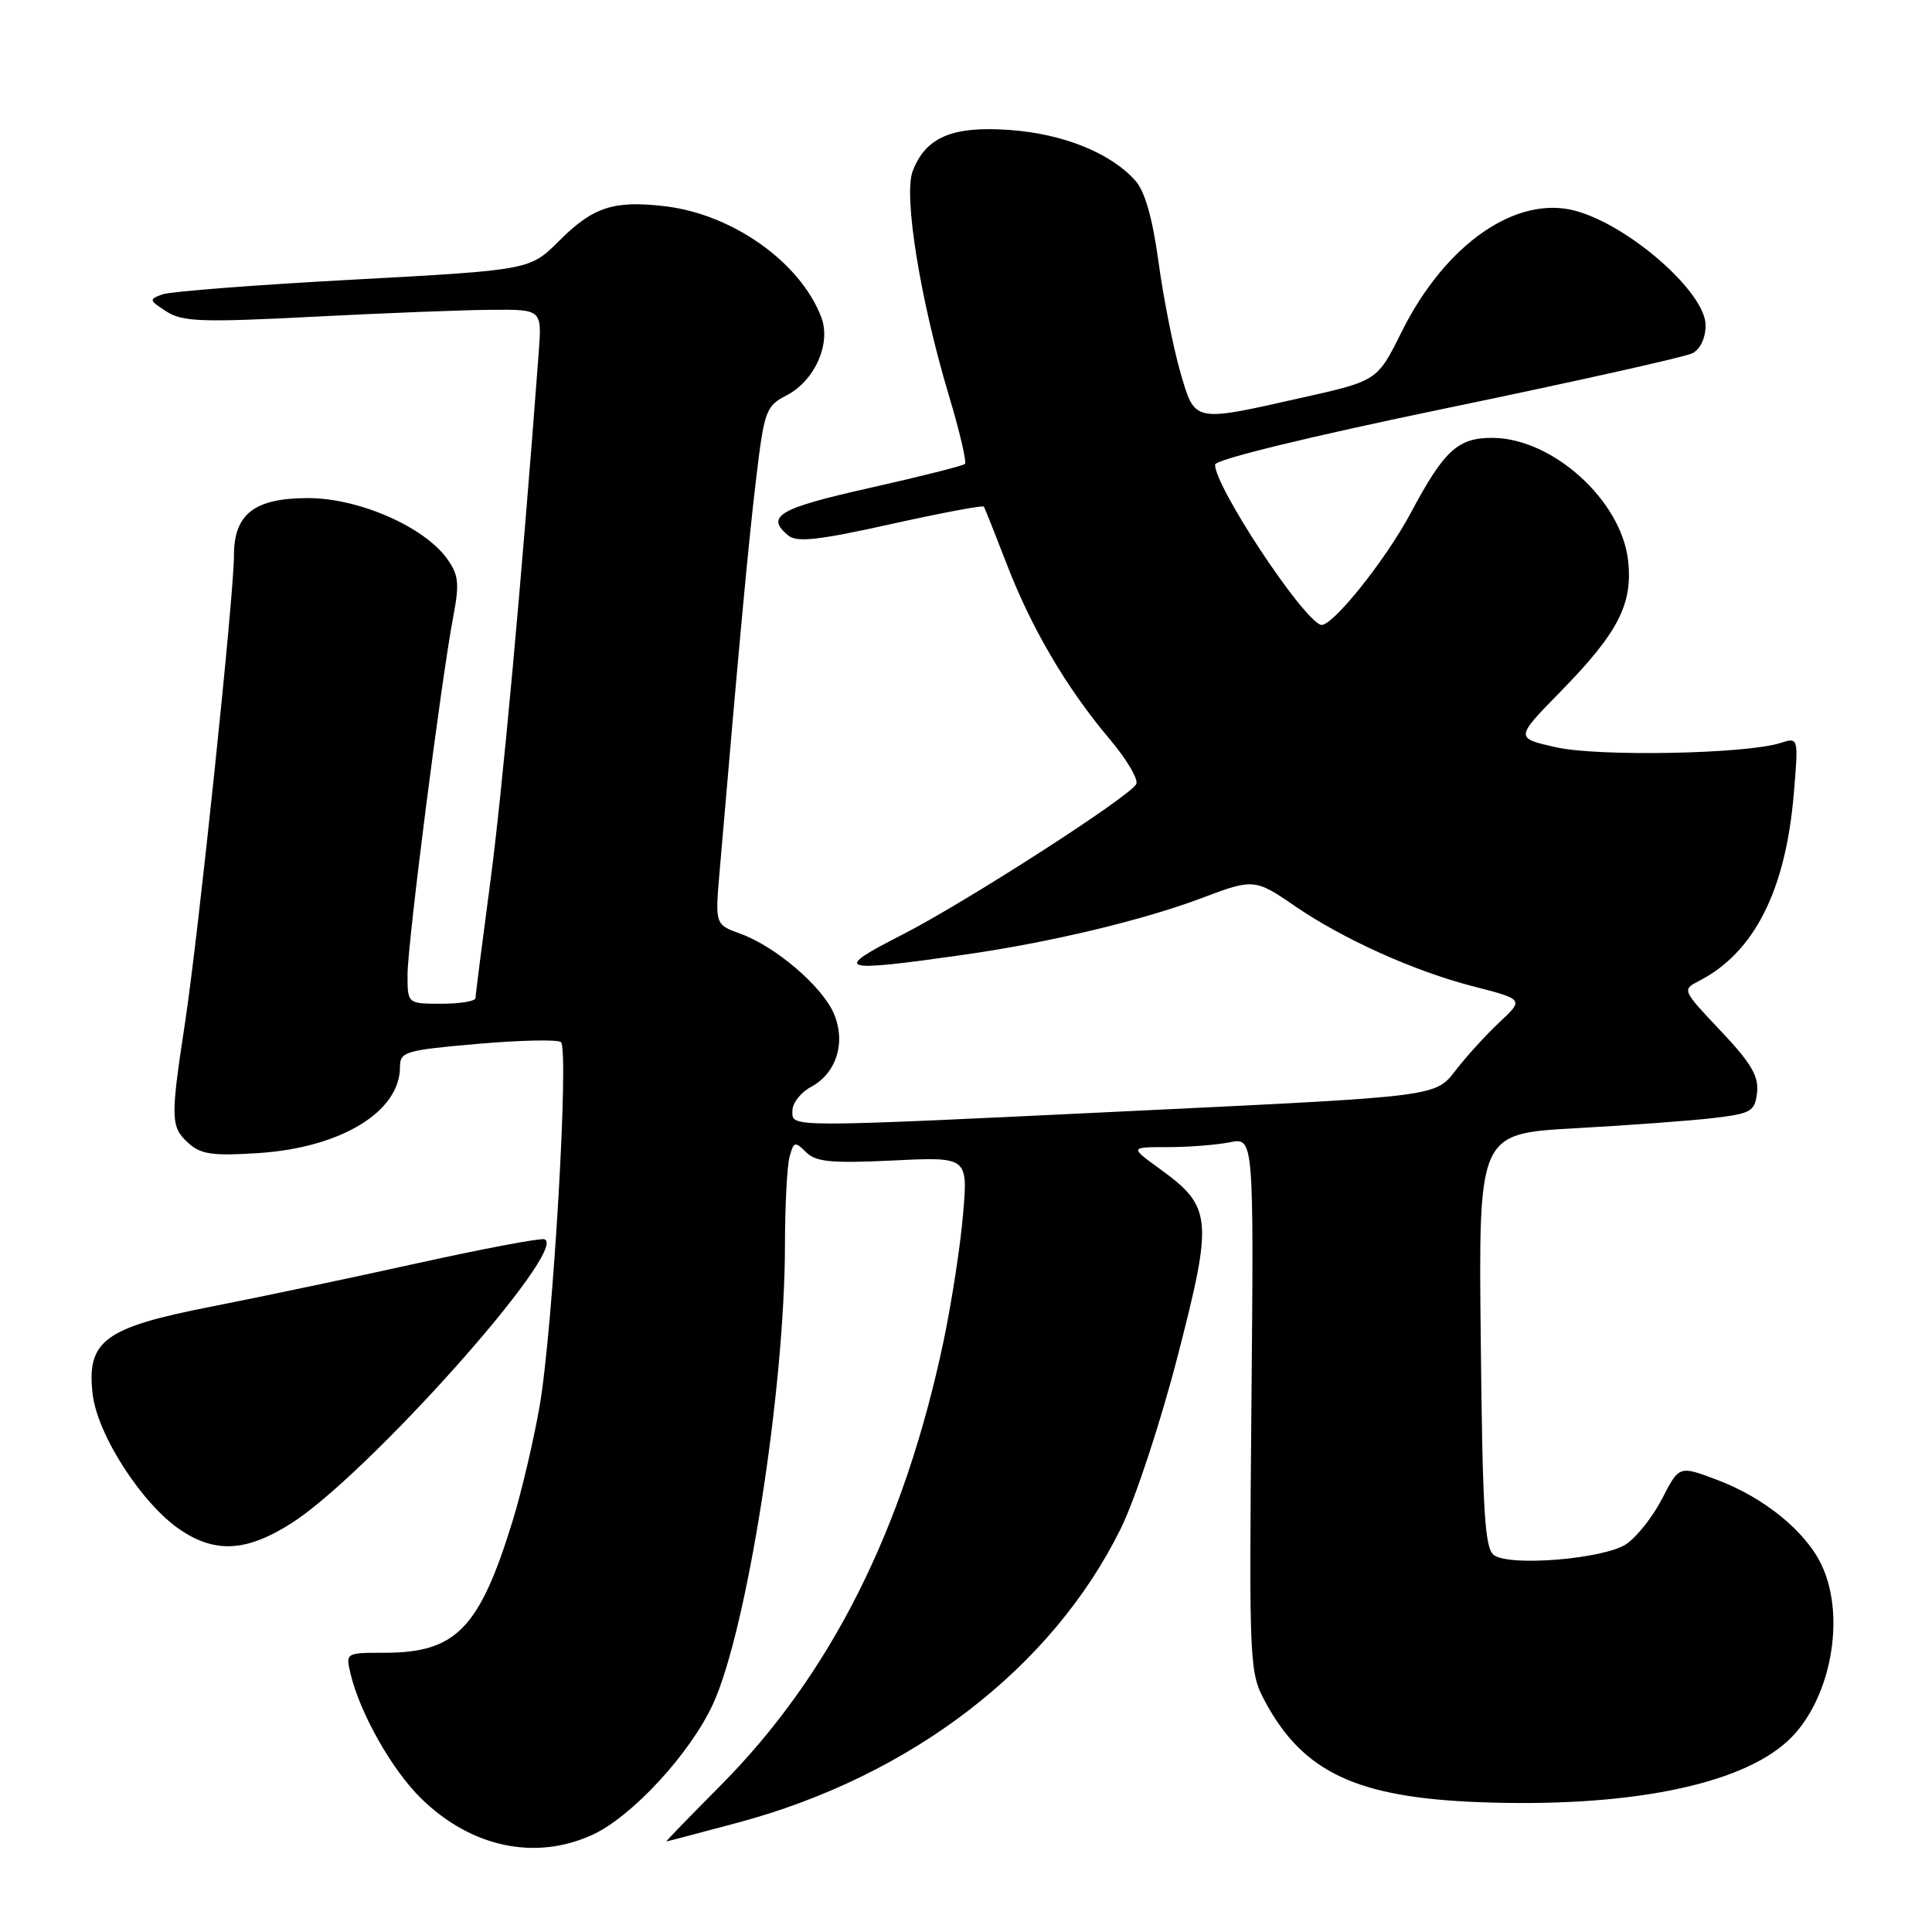 <?xml version="1.0" encoding="UTF-8" standalone="no"?>
<!DOCTYPE svg PUBLIC "-//W3C//DTD SVG 1.1//EN" "http://www.w3.org/Graphics/SVG/1.1/DTD/svg11.dtd" >
<svg xmlns="http://www.w3.org/2000/svg" xmlns:xlink="http://www.w3.org/1999/xlink" version="1.1" viewBox="0 0 256 256">
 <g >
 <path fill="currentColor"
d=" M 78.50 243.12 C 83.75 240.72 91.54 232.26 94.51 225.72 C 99.01 215.82 103.99 184.05 104.01 165.01 C 104.02 159.78 104.29 154.50 104.62 153.29 C 105.16 151.26 105.35 151.21 106.80 152.66 C 108.11 153.97 110.14 154.16 118.33 153.77 C 128.26 153.29 128.26 153.29 127.61 160.90 C 127.26 165.08 126.09 172.64 125.03 177.69 C 119.76 202.67 110.04 221.98 95.32 236.75 C 91.35 240.74 88.19 244.00 88.30 244.00 C 88.41 244.00 92.68 242.87 97.80 241.50 C 120.75 235.35 139.45 220.98 148.53 202.50 C 150.43 198.64 153.81 188.38 156.06 179.64 C 160.76 161.45 160.61 159.90 153.68 154.88 C 149.70 152.00 149.70 152.00 154.72 152.00 C 157.49 152.00 161.19 151.71 162.95 151.36 C 166.14 150.72 166.14 150.72 165.82 186.11 C 165.51 220.74 165.55 221.59 167.65 225.50 C 172.69 234.86 179.81 238.19 196.08 238.80 C 215.59 239.53 230.48 236.58 236.87 230.70 C 242.54 225.49 244.68 214.35 241.37 207.37 C 239.25 202.90 233.76 198.43 227.50 196.08 C 222.50 194.19 222.50 194.19 220.24 198.58 C 219.00 200.99 216.84 203.71 215.46 204.62 C 212.50 206.56 200.22 207.59 198.00 206.09 C 196.74 205.24 196.45 200.68 196.21 177.64 C 195.91 150.21 195.91 150.21 208.71 149.50 C 215.74 149.11 223.97 148.51 227.00 148.15 C 232.06 147.55 232.53 147.28 232.82 144.76 C 233.06 142.61 232.03 140.85 227.99 136.58 C 222.86 131.16 222.86 131.15 225.18 129.95 C 232.44 126.21 236.60 117.99 237.68 105.25 C 238.32 97.68 238.32 97.68 235.91 98.45 C 231.36 99.91 211.82 100.28 206.19 99.02 C 200.75 97.80 200.75 97.80 206.77 91.65 C 214.42 83.84 216.38 80.03 215.73 74.26 C 214.83 66.29 205.71 58.05 197.75 58.02 C 193.18 58.00 191.36 59.67 186.96 67.92 C 183.54 74.33 176.32 83.30 174.99 82.79 C 172.41 81.81 161.00 64.51 161.00 61.57 C 161.00 60.90 173.37 57.88 191.75 54.07 C 208.66 50.57 223.29 47.30 224.25 46.81 C 225.30 46.28 226.00 44.79 226.00 43.09 C 226.00 38.81 216.09 30.03 208.93 27.98 C 201.04 25.72 191.54 32.27 185.72 43.98 C 182.50 50.46 182.50 50.46 172.50 52.70 C 157.99 55.96 158.36 56.04 156.39 49.28 C 155.48 46.13 154.18 39.60 153.52 34.78 C 152.71 28.85 151.70 25.32 150.41 23.90 C 147.10 20.23 140.85 17.73 133.78 17.22 C 126.19 16.67 122.64 18.18 120.93 22.69 C 119.71 25.91 121.92 39.66 125.69 52.26 C 127.14 57.08 128.11 61.22 127.86 61.47 C 127.62 61.72 121.92 63.15 115.21 64.66 C 103.20 67.35 101.38 68.41 104.44 70.95 C 105.58 71.90 108.45 71.58 118.00 69.46 C 124.65 67.98 130.22 66.93 130.36 67.13 C 130.50 67.34 131.84 70.71 133.35 74.62 C 136.62 83.16 141.28 91.11 146.99 97.88 C 149.31 100.62 150.91 103.34 150.55 103.92 C 149.42 105.75 127.83 119.63 119.50 123.88 C 110.21 128.62 111.04 128.88 127.72 126.51 C 139.07 124.90 151.61 121.90 159.39 118.94 C 166.02 116.42 166.35 116.45 171.54 120.03 C 177.91 124.41 187.35 128.67 195.14 130.68 C 201.93 132.42 201.93 132.42 198.68 135.46 C 196.89 137.13 194.26 140.03 192.83 141.89 C 190.23 145.28 190.23 145.28 152.36 147.10 C 103.46 149.45 105.00 149.45 105.00 147.17 C 105.00 146.16 106.10 144.75 107.45 144.03 C 110.83 142.22 112.11 138.16 110.51 134.35 C 108.99 130.74 102.79 125.42 98.12 123.73 C 94.75 122.51 94.75 122.51 95.35 115.50 C 97.93 85.37 99.15 72.17 100.16 63.69 C 101.27 54.37 101.47 53.81 104.24 52.38 C 107.96 50.45 110.15 45.53 108.83 42.05 C 106.06 34.76 97.09 28.39 88.12 27.33 C 81.32 26.52 78.58 27.42 74.08 31.92 C 70.22 35.78 70.22 35.78 46.86 37.05 C 34.01 37.74 22.62 38.62 21.55 39.00 C 19.71 39.65 19.73 39.78 22.05 41.27 C 24.18 42.64 26.72 42.73 41.50 41.97 C 50.85 41.49 61.49 41.07 65.16 41.05 C 71.81 41.00 71.81 41.00 71.38 46.75 C 69.13 76.87 66.55 105.01 64.95 117.00 C 63.89 124.97 63.01 131.84 63.01 132.25 C 63.00 132.66 60.98 133.00 58.50 133.00 C 54.00 133.00 54.00 133.00 54.00 129.16 C 54.00 125.03 58.45 90.19 60.06 81.69 C 60.90 77.28 60.77 76.16 59.22 74.01 C 56.14 69.76 47.50 66.00 40.82 66.00 C 33.71 66.00 31.00 68.10 31.00 73.61 C 31.00 78.91 26.29 123.87 24.52 135.50 C 22.57 148.29 22.60 149.33 24.98 151.48 C 26.61 152.96 28.20 153.18 34.23 152.79 C 45.16 152.08 53.00 147.32 53.00 141.38 C 53.00 139.36 53.67 139.16 63.25 138.32 C 68.89 137.83 73.87 137.72 74.32 138.08 C 75.44 138.98 73.26 176.27 71.49 186.39 C 70.70 190.90 69.10 197.72 67.92 201.55 C 63.52 215.82 60.43 219.00 50.94 219.00 C 45.82 219.00 45.79 219.02 46.44 221.75 C 47.70 227.04 51.94 234.53 55.82 238.32 C 62.44 244.79 70.94 246.59 78.50 243.12 Z  M 38.55 201.88 C 48.66 195.49 75.54 165.35 72.14 164.21 C 71.60 164.03 64.04 165.46 55.33 167.38 C 46.63 169.31 34.33 171.89 28.02 173.13 C 13.85 175.90 11.47 177.64 12.27 184.69 C 12.88 190.10 18.81 199.29 23.90 202.72 C 28.55 205.84 32.65 205.61 38.55 201.88 Z "/>
</g>
</svg>
